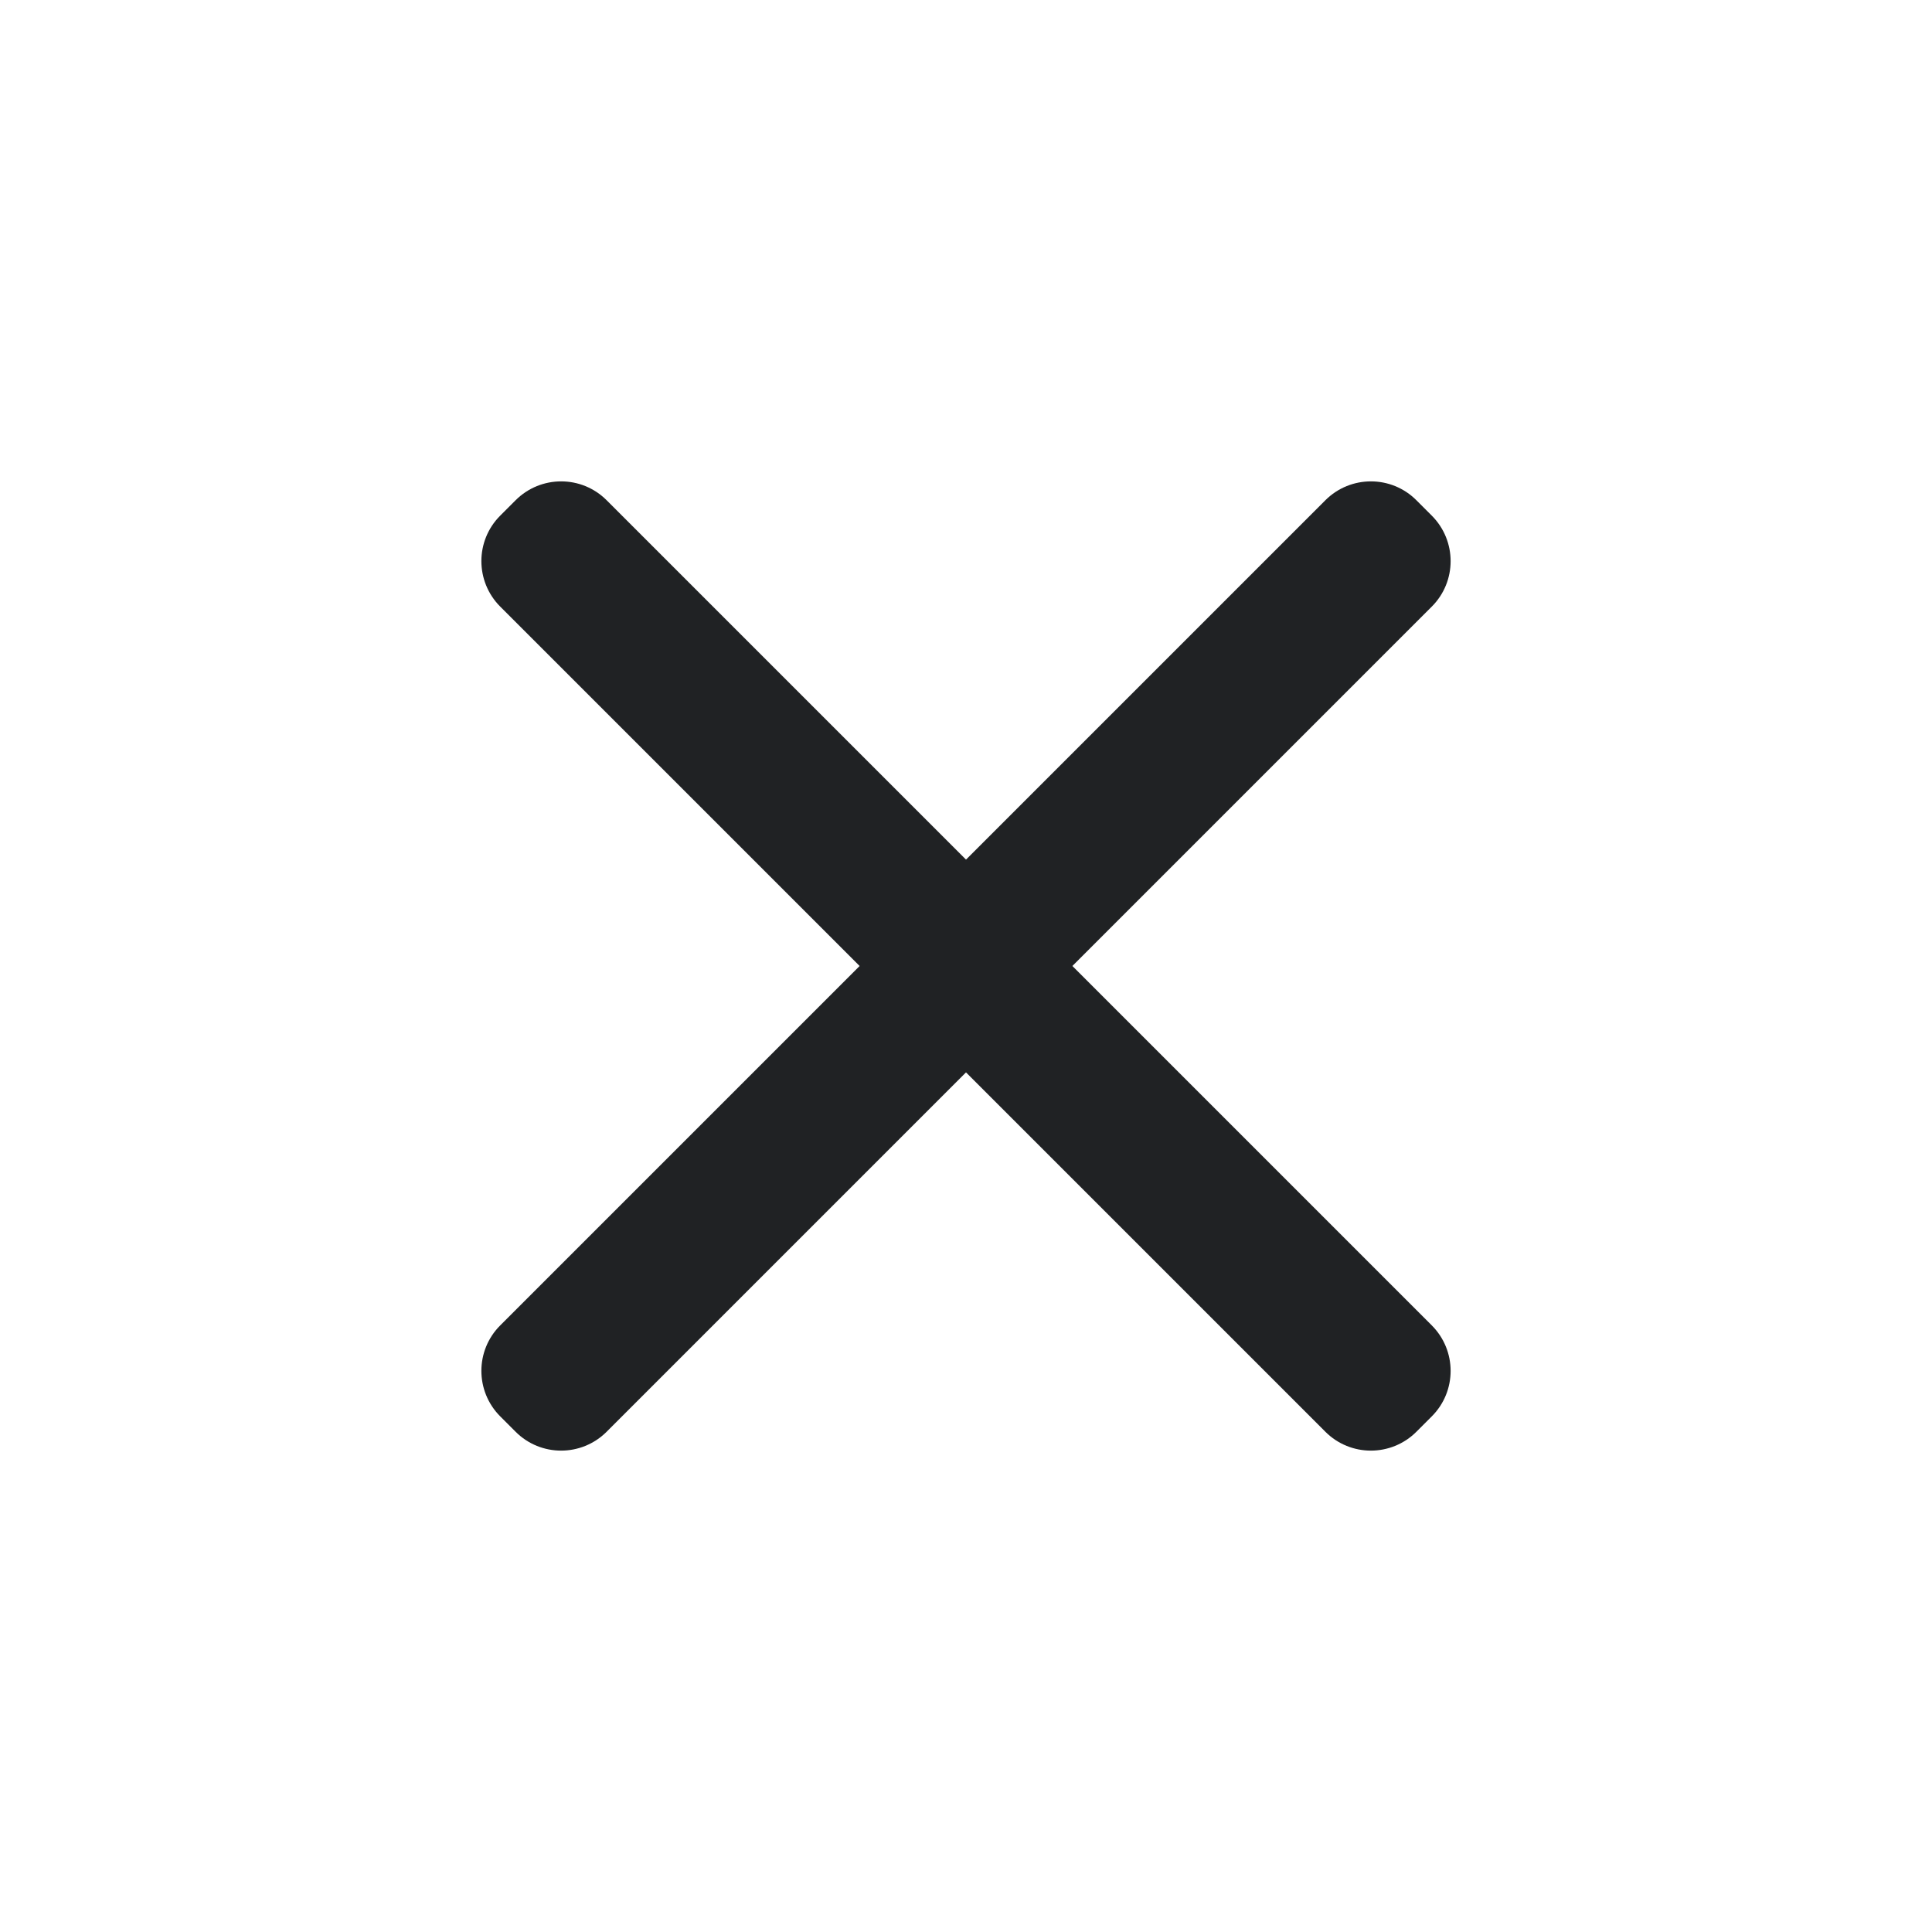 <svg xmlns="http://www.w3.org/2000/svg" width="30" height="30">
	<path fill="#202224" d="M16.652 15l5.58-5.58c.391-.39.391-1.023 0-1.414l-.238-.238c-.39-.391-1.023-.391-1.414 0l-5.58 5.58-5.58-5.58c-.39-.391-1.023-.391-1.414 0l-.238.238c-.391.39-.391 1.023 0 1.414l5.58 5.58-5.58 5.58c-.391.39-.391 1.023 0 1.414l.238.238c.39.391 1.023.391 1.414 0l5.58-5.58 5.58 5.58c.39.391 1.023.391 1.414 0l.238-.238c.391-.39.391-1.023 0-1.414l-5.58-5.58z"/>
</svg>